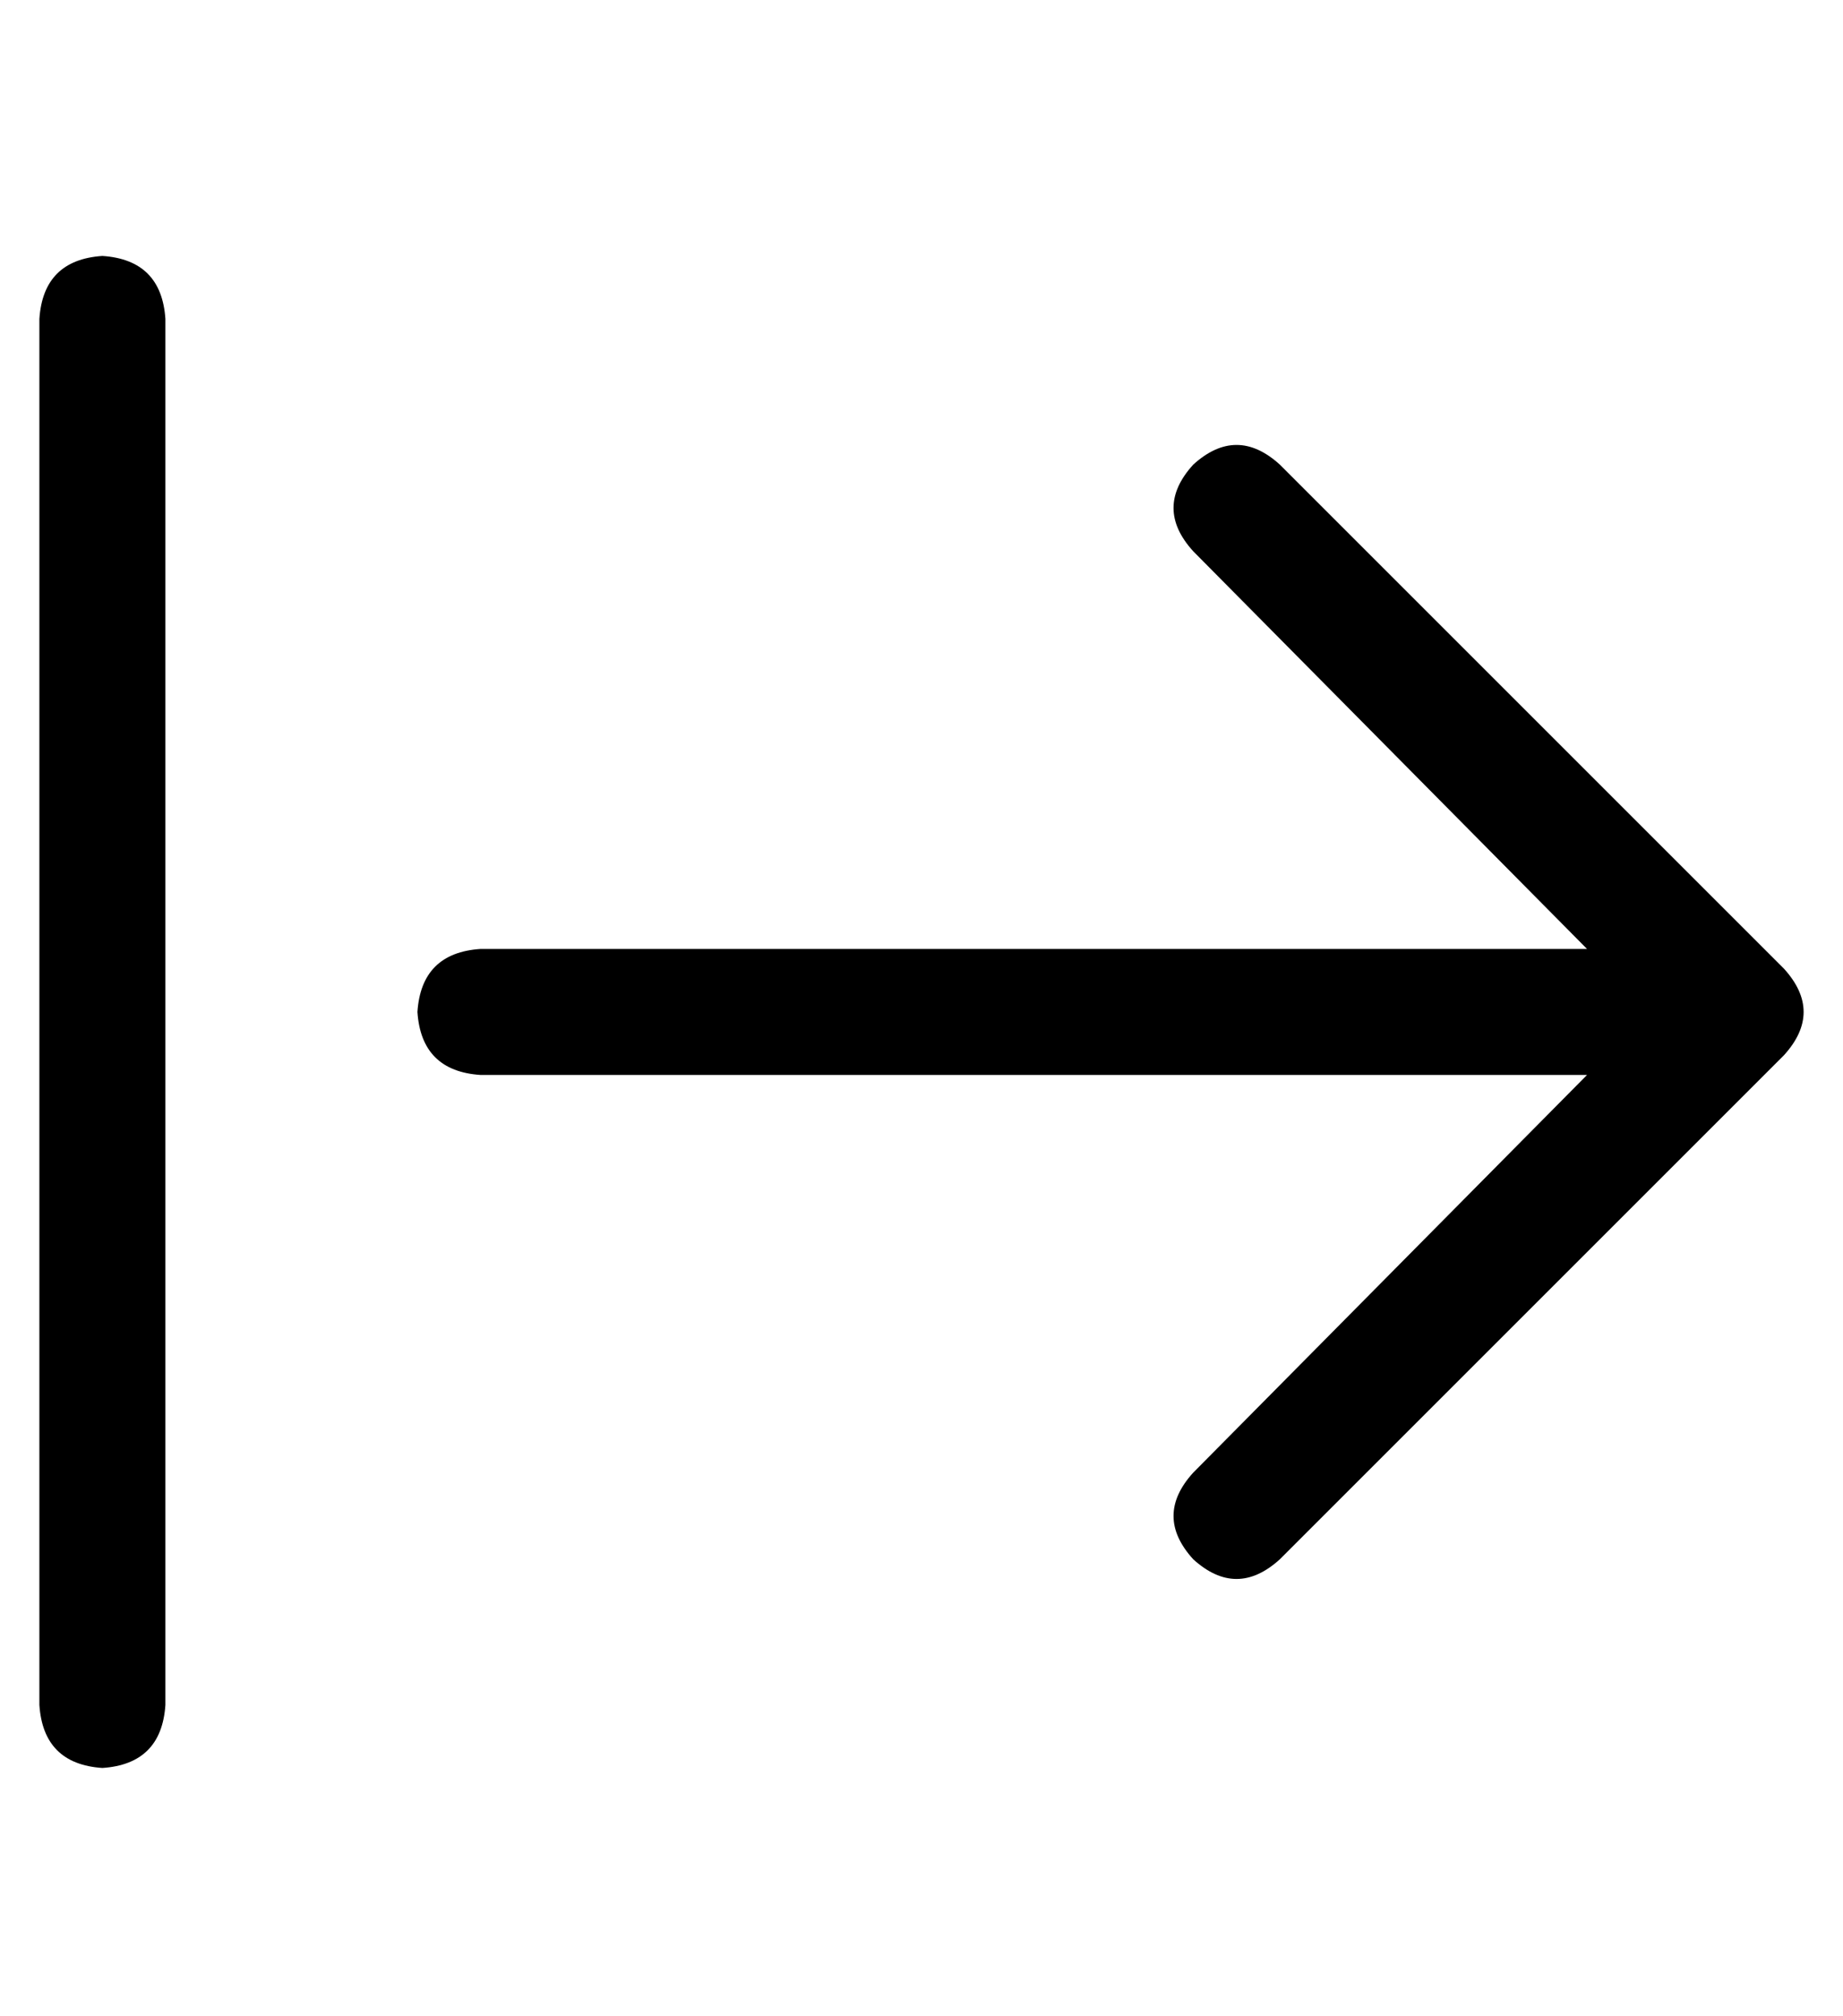<?xml version="1.0" standalone="no"?>
<!DOCTYPE svg PUBLIC "-//W3C//DTD SVG 1.1//EN" "http://www.w3.org/Graphics/SVG/1.1/DTD/svg11.dtd" >
<svg xmlns="http://www.w3.org/2000/svg" xmlns:xlink="http://www.w3.org/1999/xlink" version="1.1" viewBox="-10 -40 468 512">
   <path fill="currentColor"
d="M443 228q10 -11 0 -22l-128 -128v0q-11 -10 -22 0q-10 11 0 22l100 101v0h-105h-176q-15 1 -16 16q1 15 16 16h176h105l-100 101v0q-10 11 0 22q11 10 22 0l128 -128v0zM32 41q-1 -15 -16 -16q-15 1 -16 16v352v0q1 15 16 16q15 -1 16 -16v-352v0z" />
</svg>
